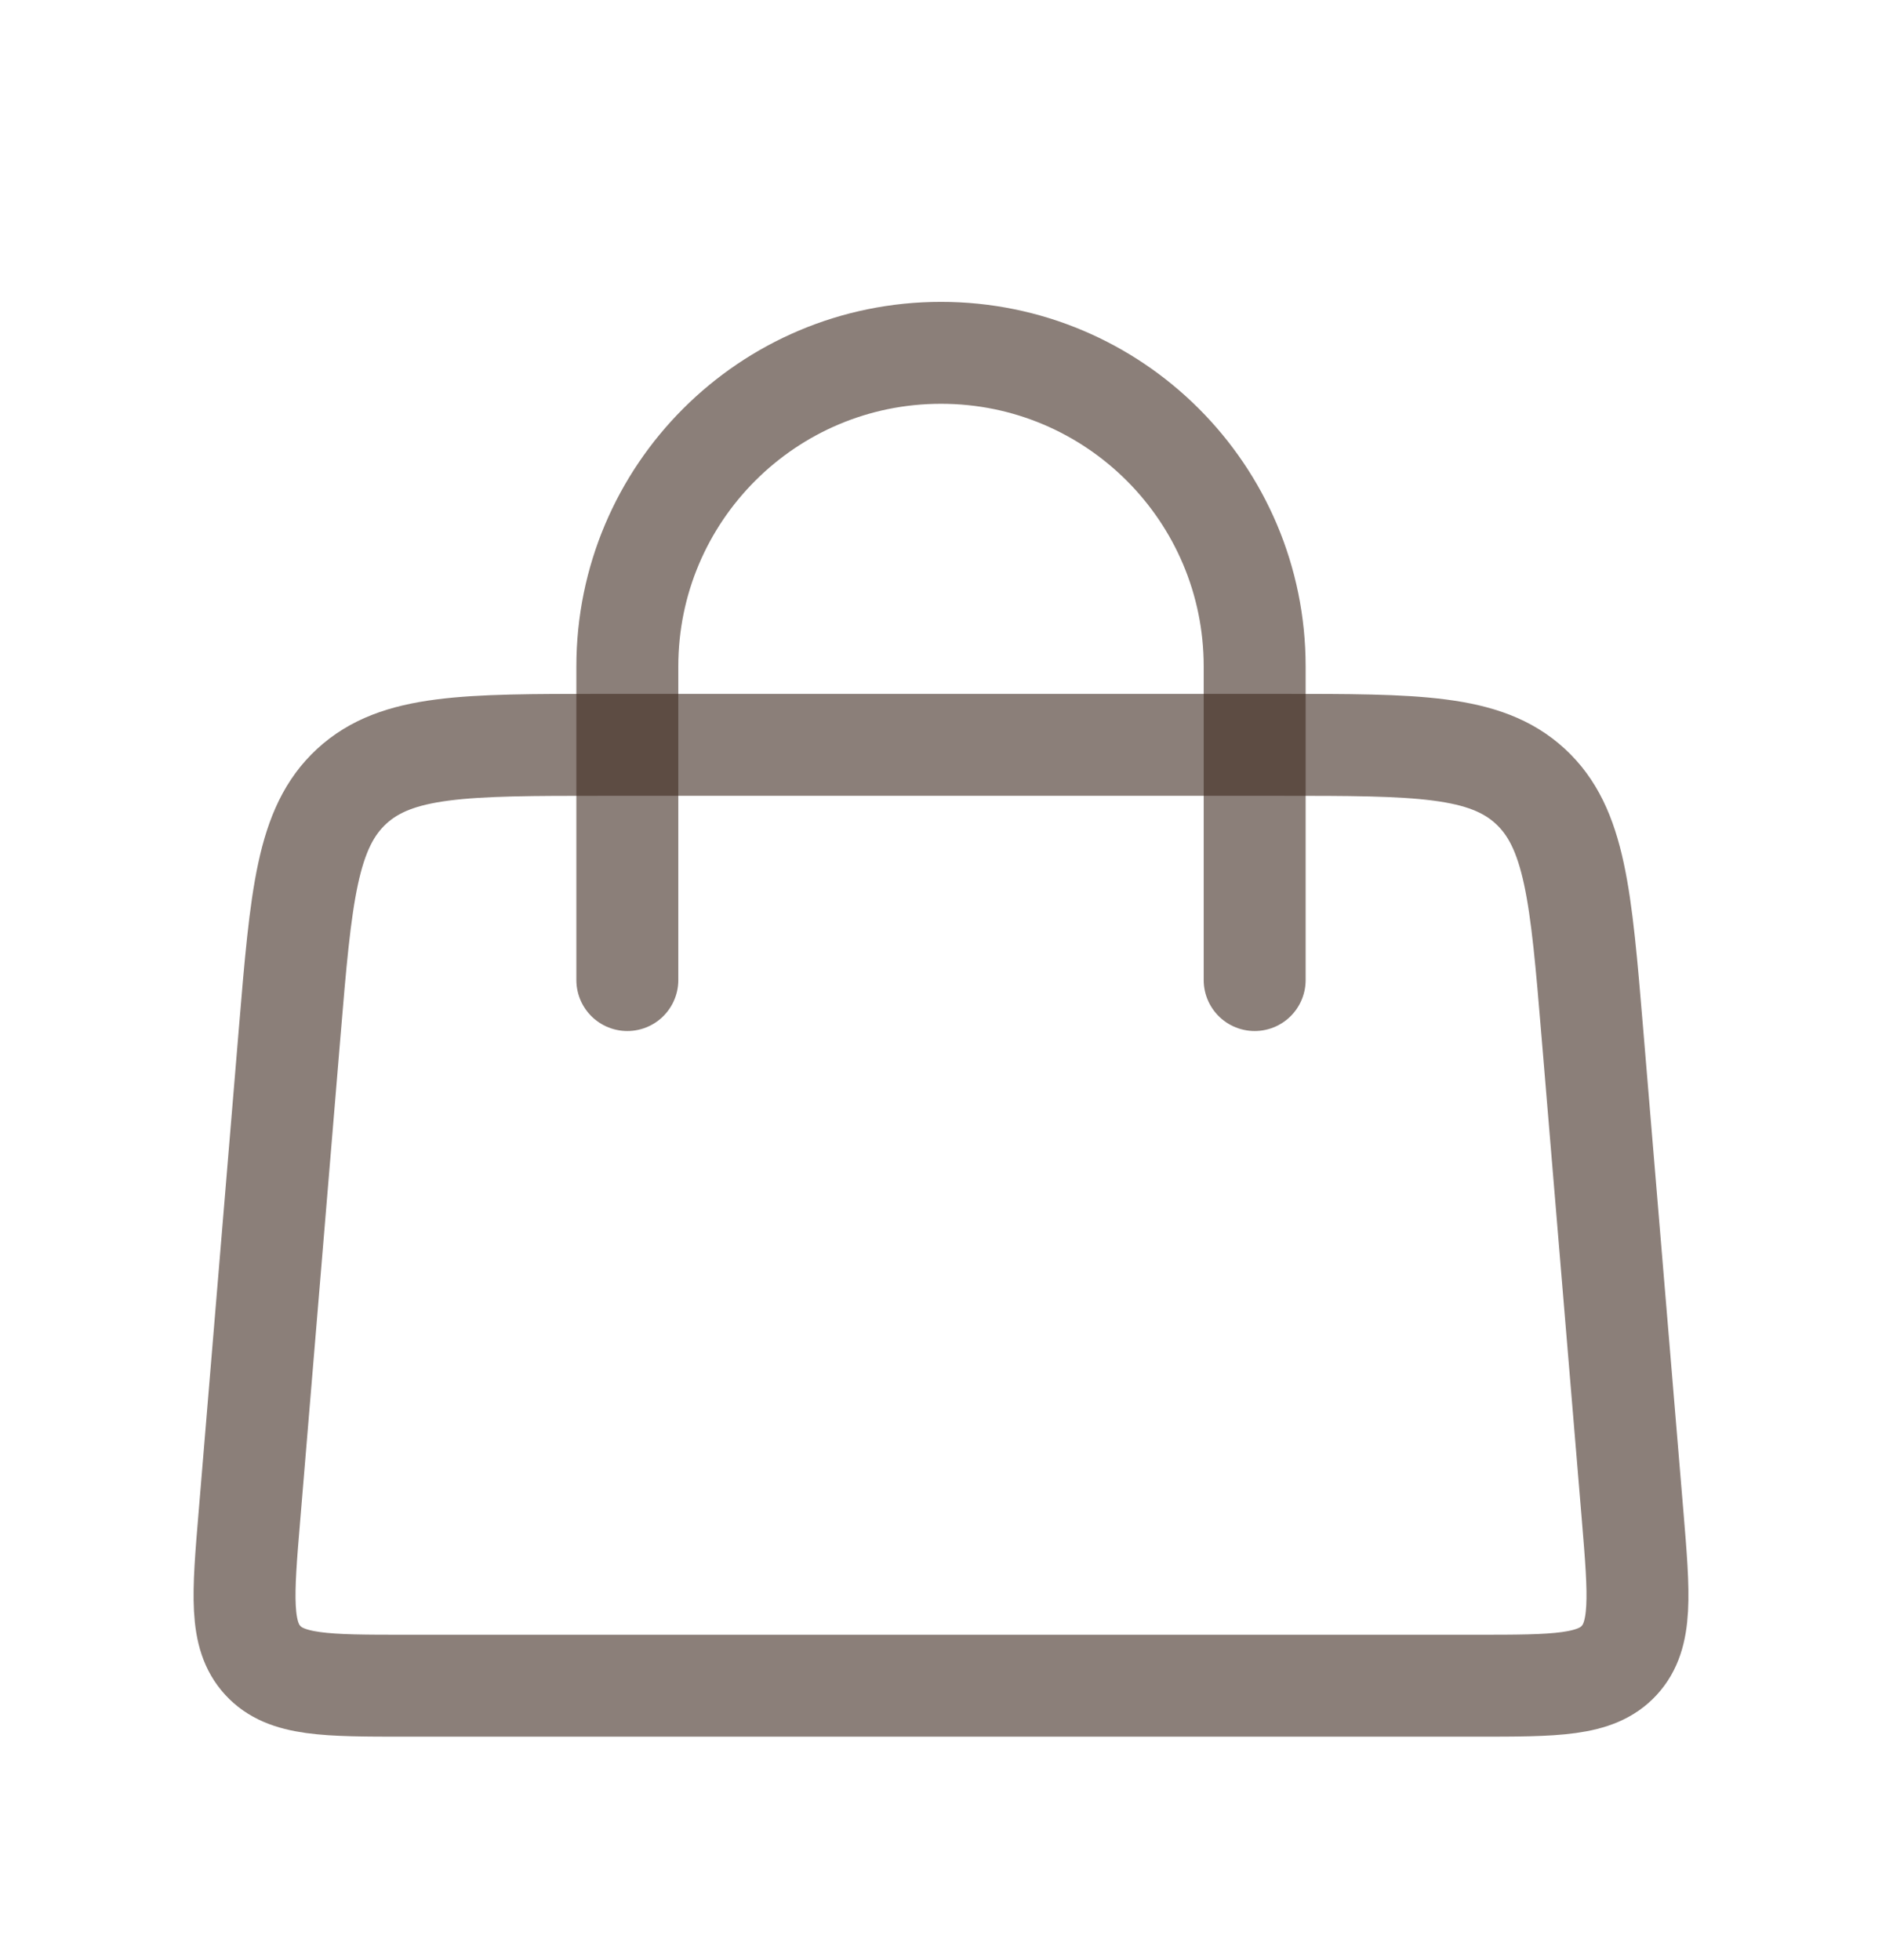 <svg width="24" height="25" viewBox="0 0 24 25" fill="none" xmlns="http://www.w3.org/2000/svg">
<path d="M8 12.5L8 8.5C8 6.291 9.791 4.5 12 4.5V4.5C14.209 4.5 16 6.291 16 8.5L16 12.5" stroke="#3E2A21" stroke-opacity="0.6" stroke-width="1.3" stroke-linecap="round"/>
<path d="M3.694 13.168C3.839 11.427 3.912 10.556 4.486 10.028C5.06 9.5 5.934 9.5 7.681 9.5H16.32C18.066 9.5 18.94 9.5 19.514 10.028C20.088 10.556 20.161 11.427 20.306 13.168L20.82 19.334C20.904 20.347 20.946 20.854 20.649 21.177C20.352 21.5 19.843 21.5 18.826 21.5H5.174C4.157 21.5 3.648 21.5 3.351 21.177C3.054 20.854 3.096 20.347 3.181 19.334L3.694 13.168Z" stroke="#3E2A21" stroke-opacity="0.6" stroke-width="1.3"/>
</svg>
